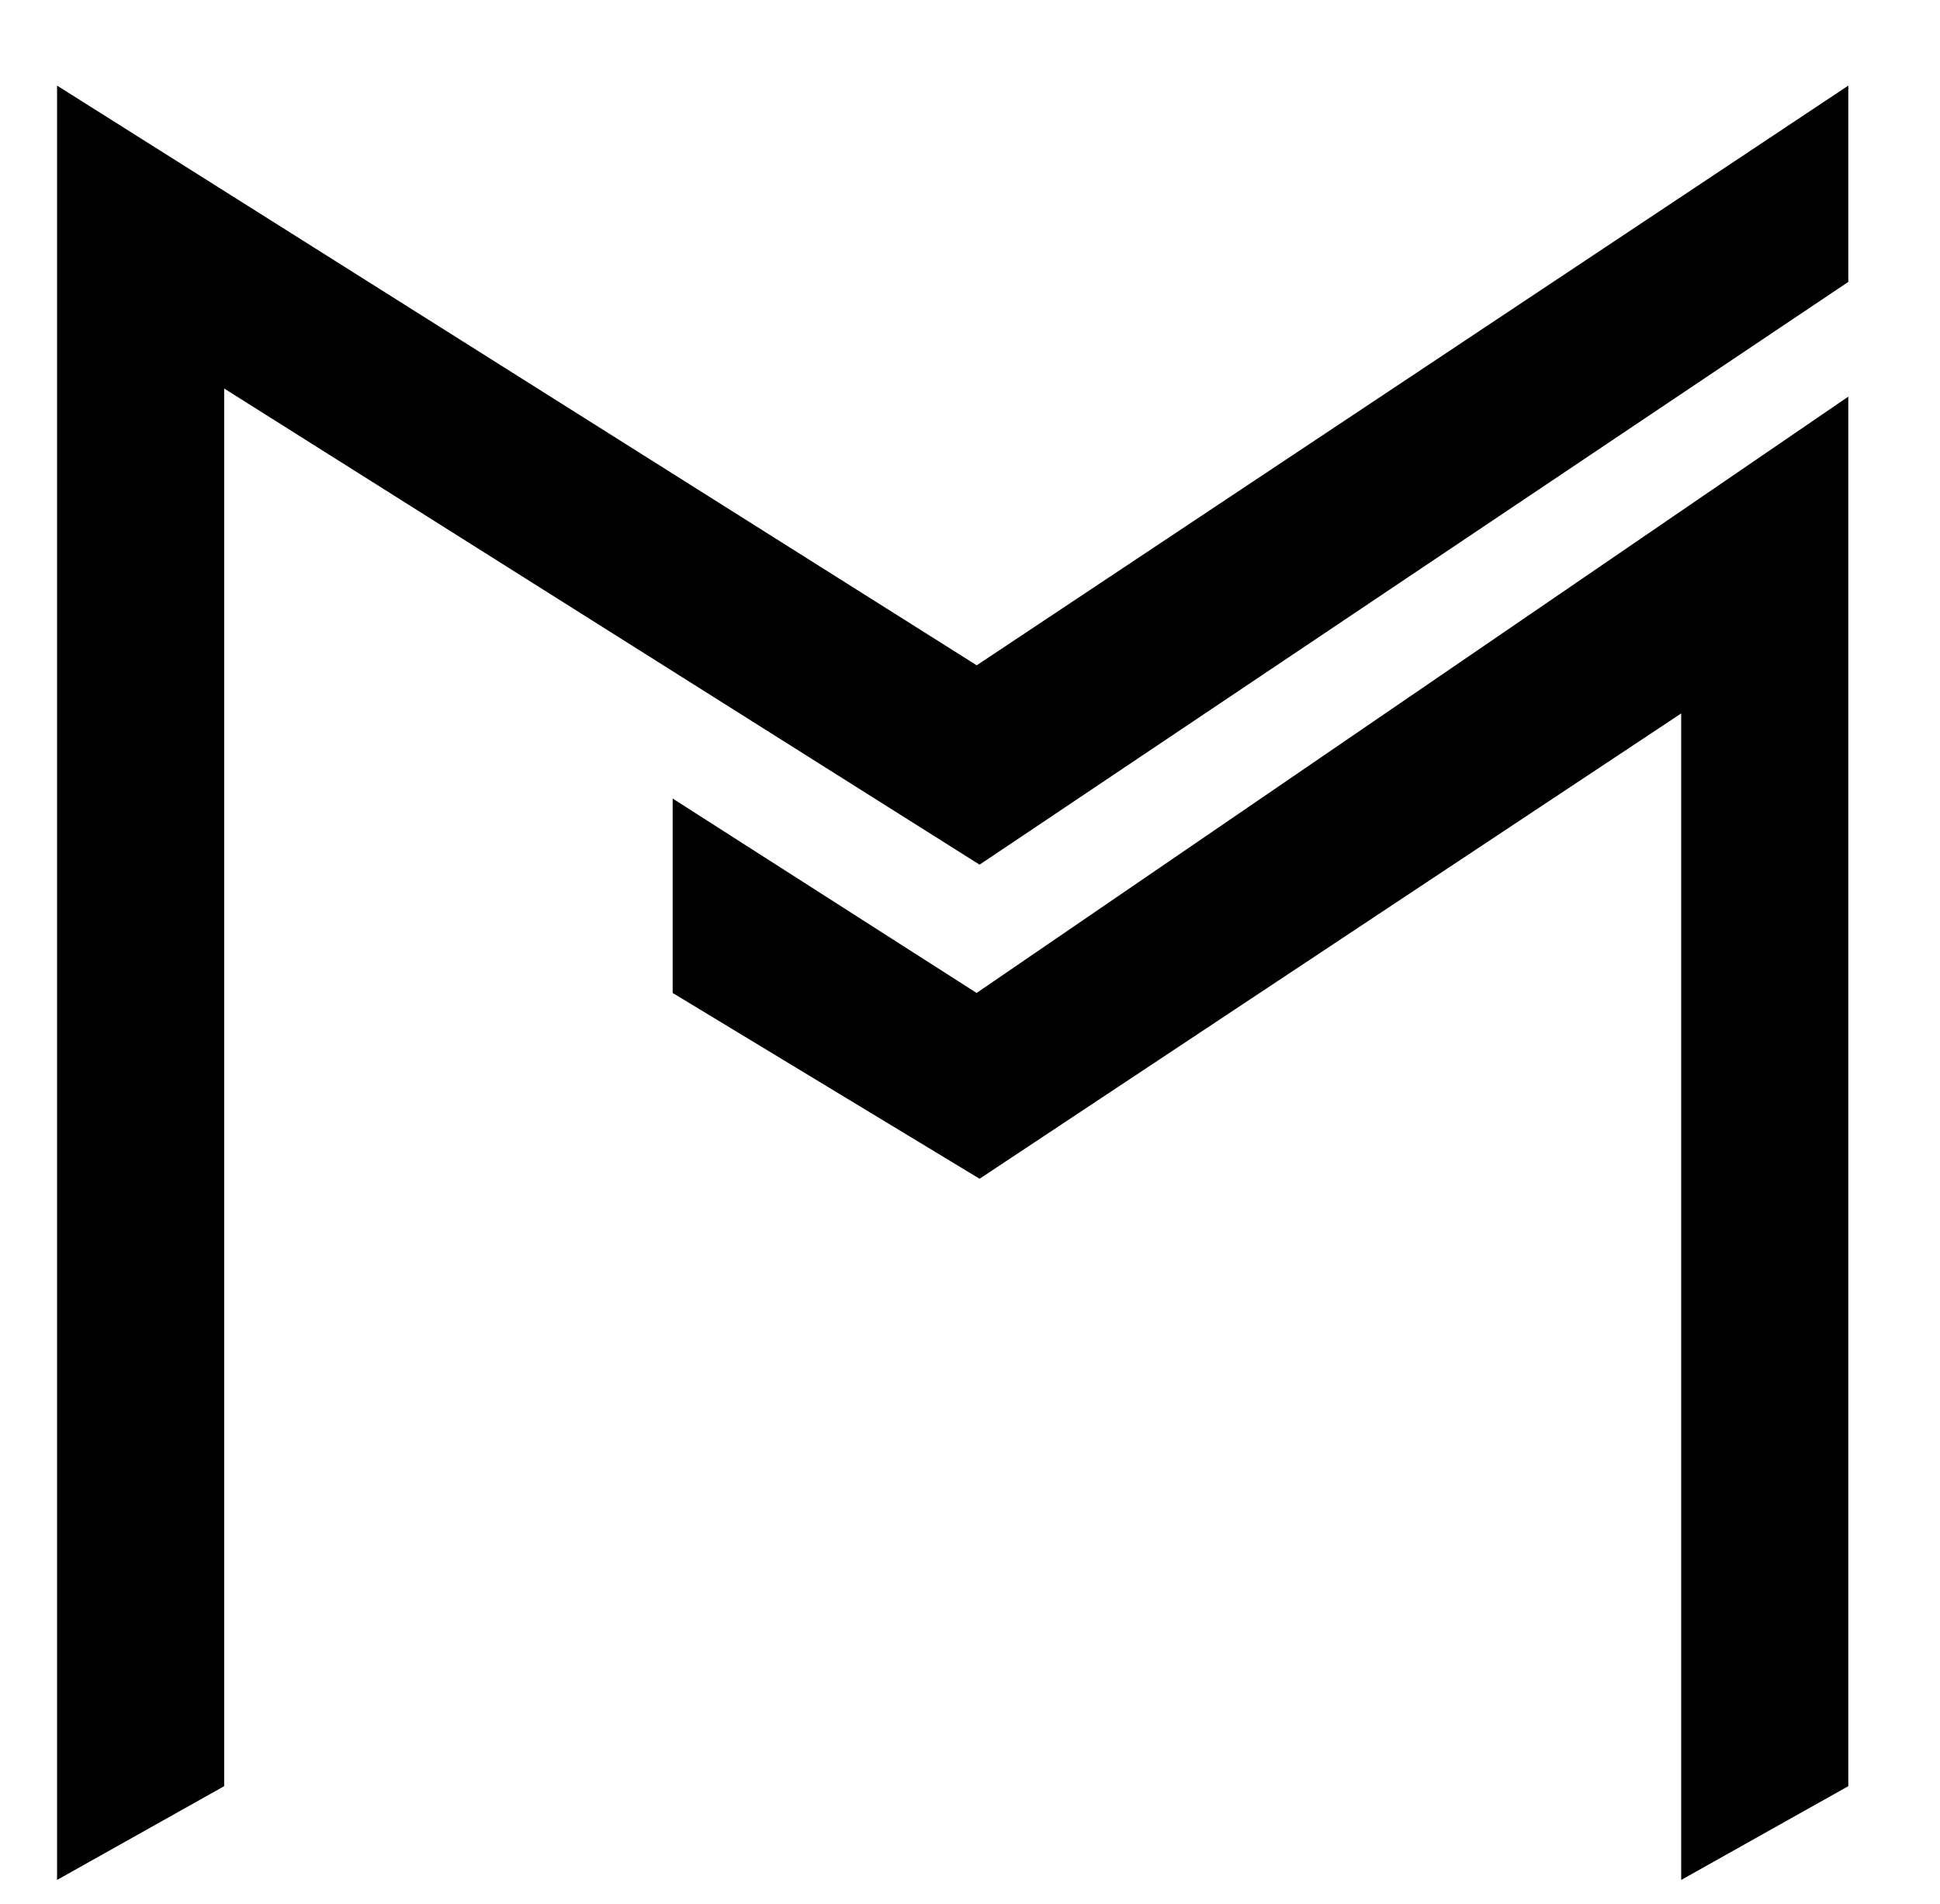 <svg width="476" height="467" viewBox="0 0 476 467" fill="none" xmlns="http://www.w3.org/2000/svg">
<path fill-rule="evenodd" clip-rule="evenodd" d="M14 21L239.649 163.198L453.5 21V69.149L240.351 212.101L55 95.299V438.149L14 461.149V21ZM453.5 97.293V438.149L412.5 461.149V175.006L240.351 289.149L165.045 243.573V195.879L239.62 243.573L453.5 97.293Z" fill="black"/>
</svg>
